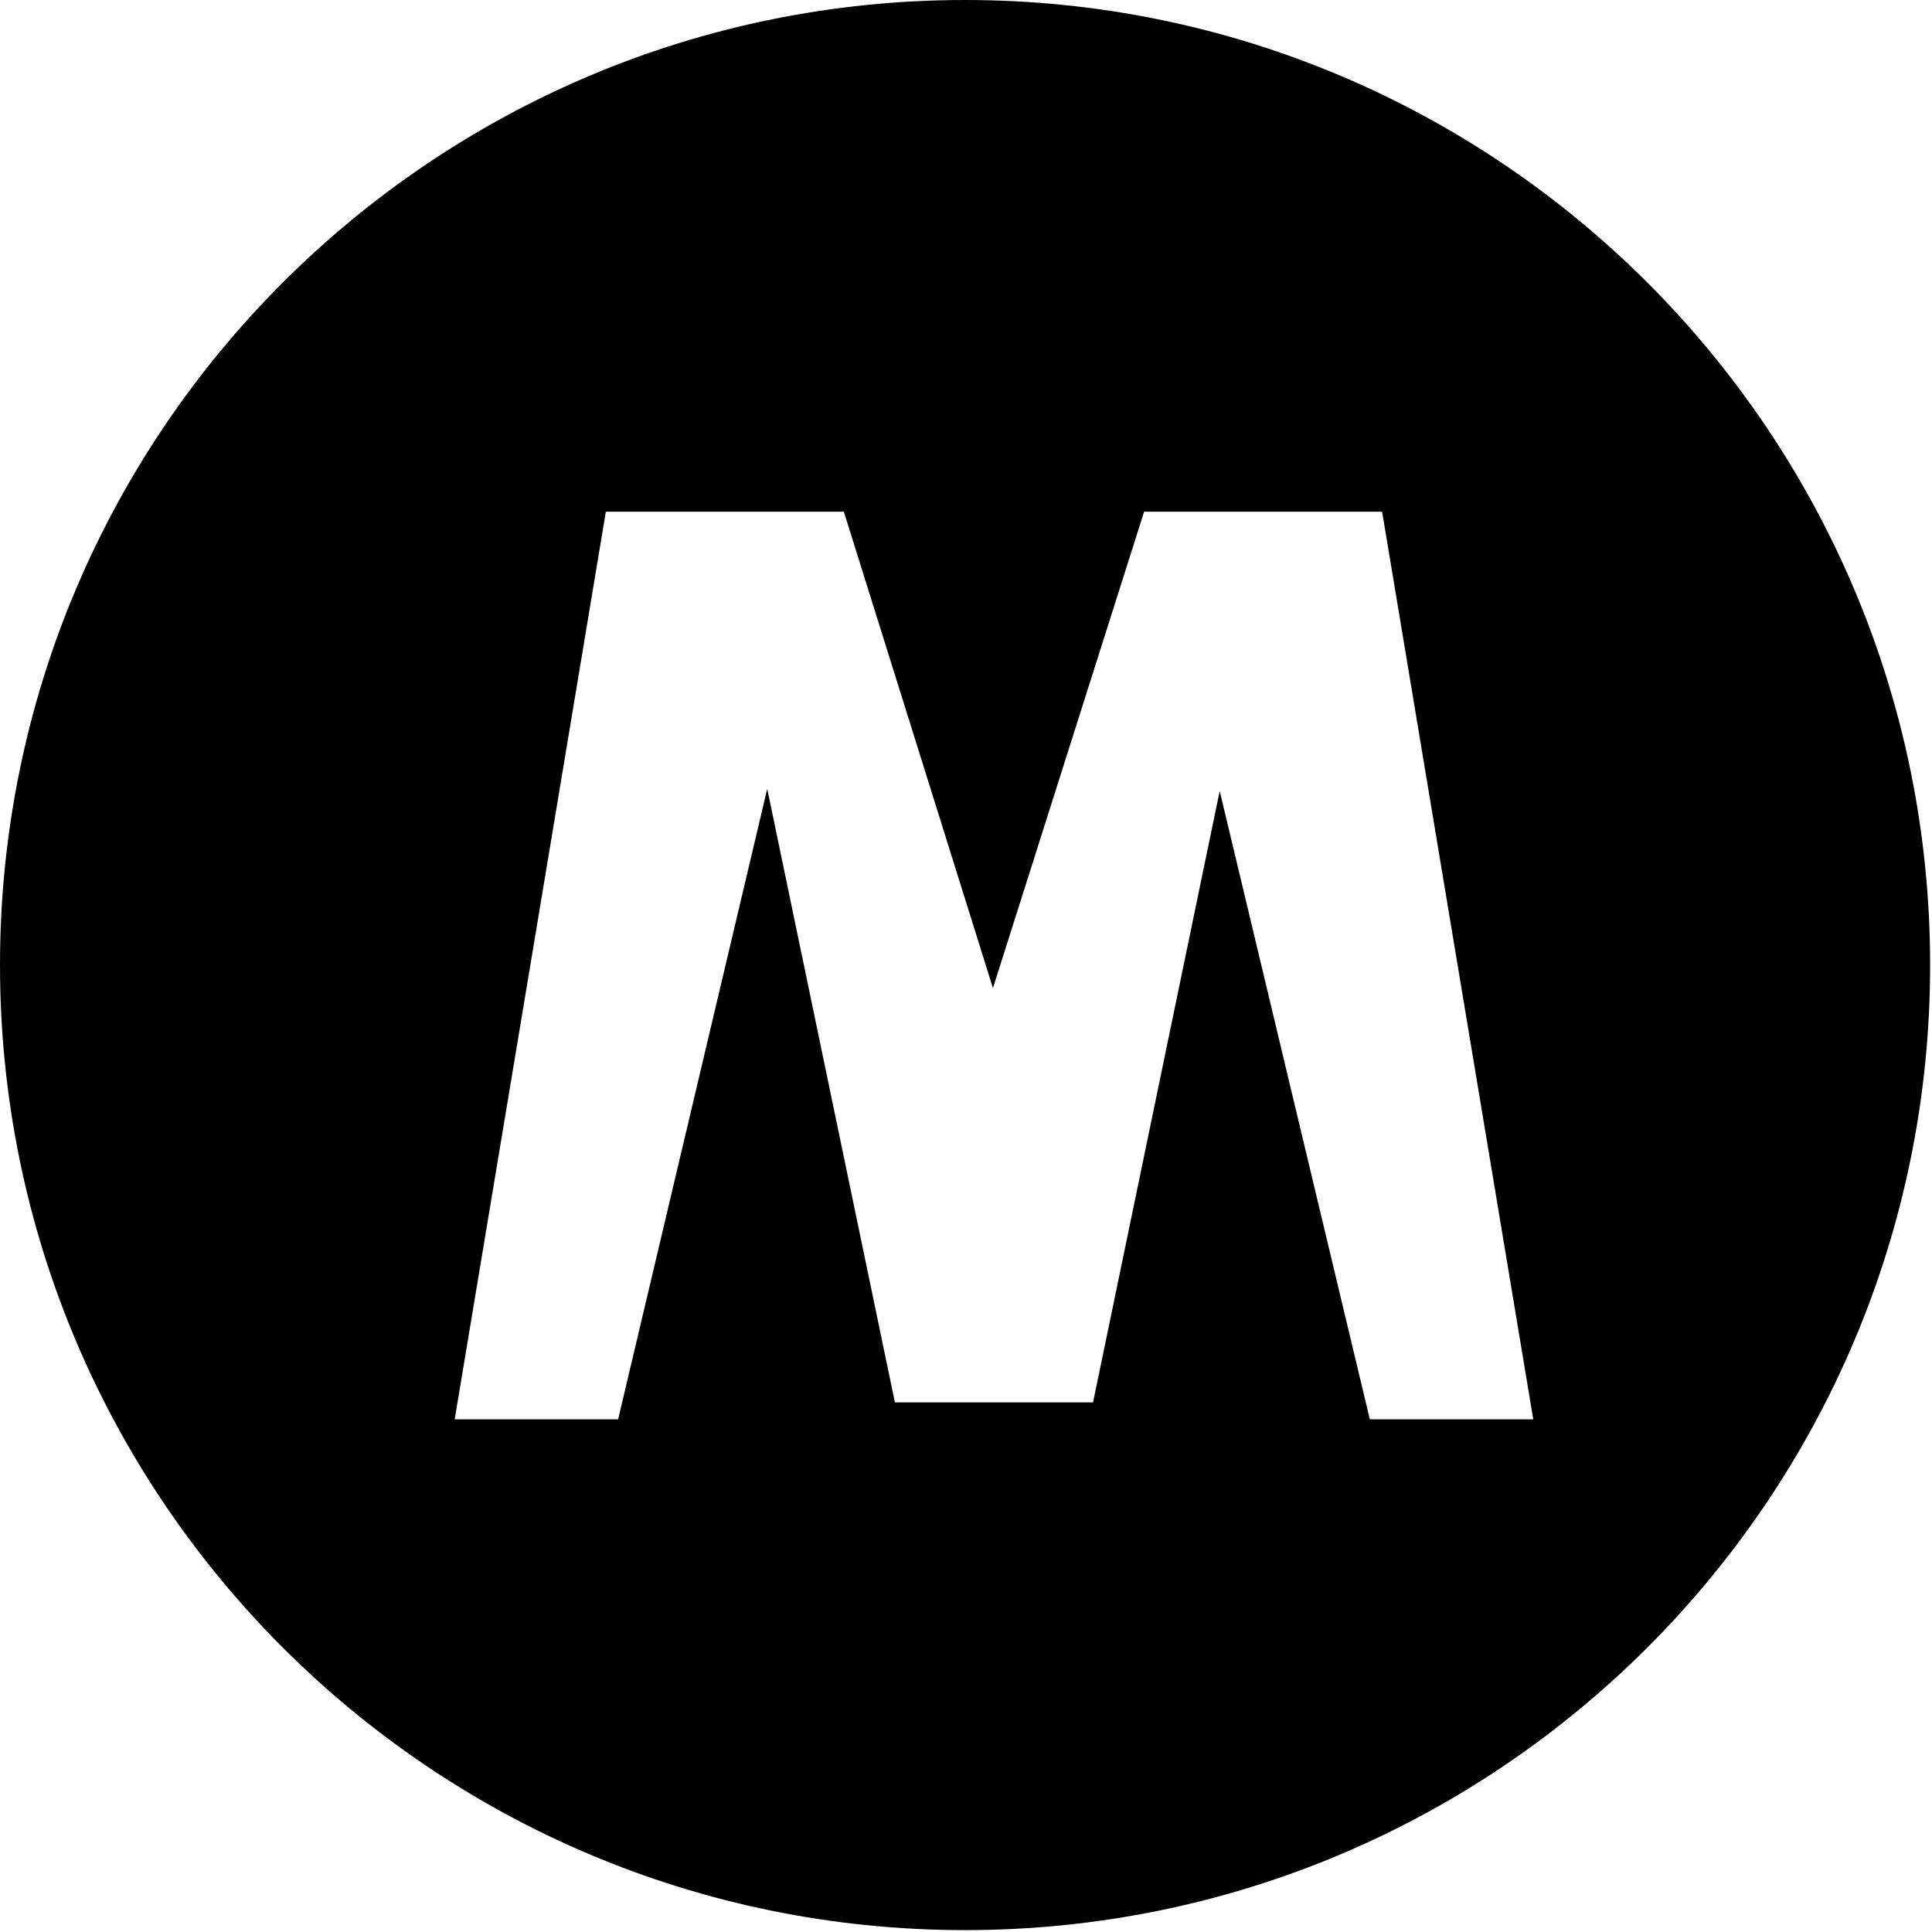 <?xml version="1.0" encoding="utf-8"?>
<!-- Generator: Adobe Illustrator 17.0.0, SVG Export Plug-In . SVG Version: 6.00 Build 0)  -->
<!DOCTYPE svg PUBLIC "-//W3C//DTD SVG 1.1//EN" "http://www.w3.org/Graphics/SVG/1.1/DTD/svg11.dtd">
<svg version="1.1" id="图层_3" xmlns="http://www.w3.org/2000/svg" xmlns:xlink="http://www.w3.org/1999/xlink" x="0px" y="0px"
	 width="1024px" height="1024px" viewBox="0 0 1024 1024" enable-background="new 0 0 1024 1024" xml:space="preserve">
<path fill-rule="evenodd" clip-rule="evenodd" d="M511.503,0C229.007,0,0,229.007,0,511.503s229.007,511.503,511.503,511.503
	S1023.006,794,1023.006,511.503S794,0,511.503,0z M726.041,752.271l-79.573-333.036l-67.13,324.051H474.317l-67.668-325.176
	l-79.031,334.162h-86.621l80.118-481.062h126.14l79.031,252.488l80.115-252.488h126.14l80.122,481.062H726.041z"/>
</svg>
